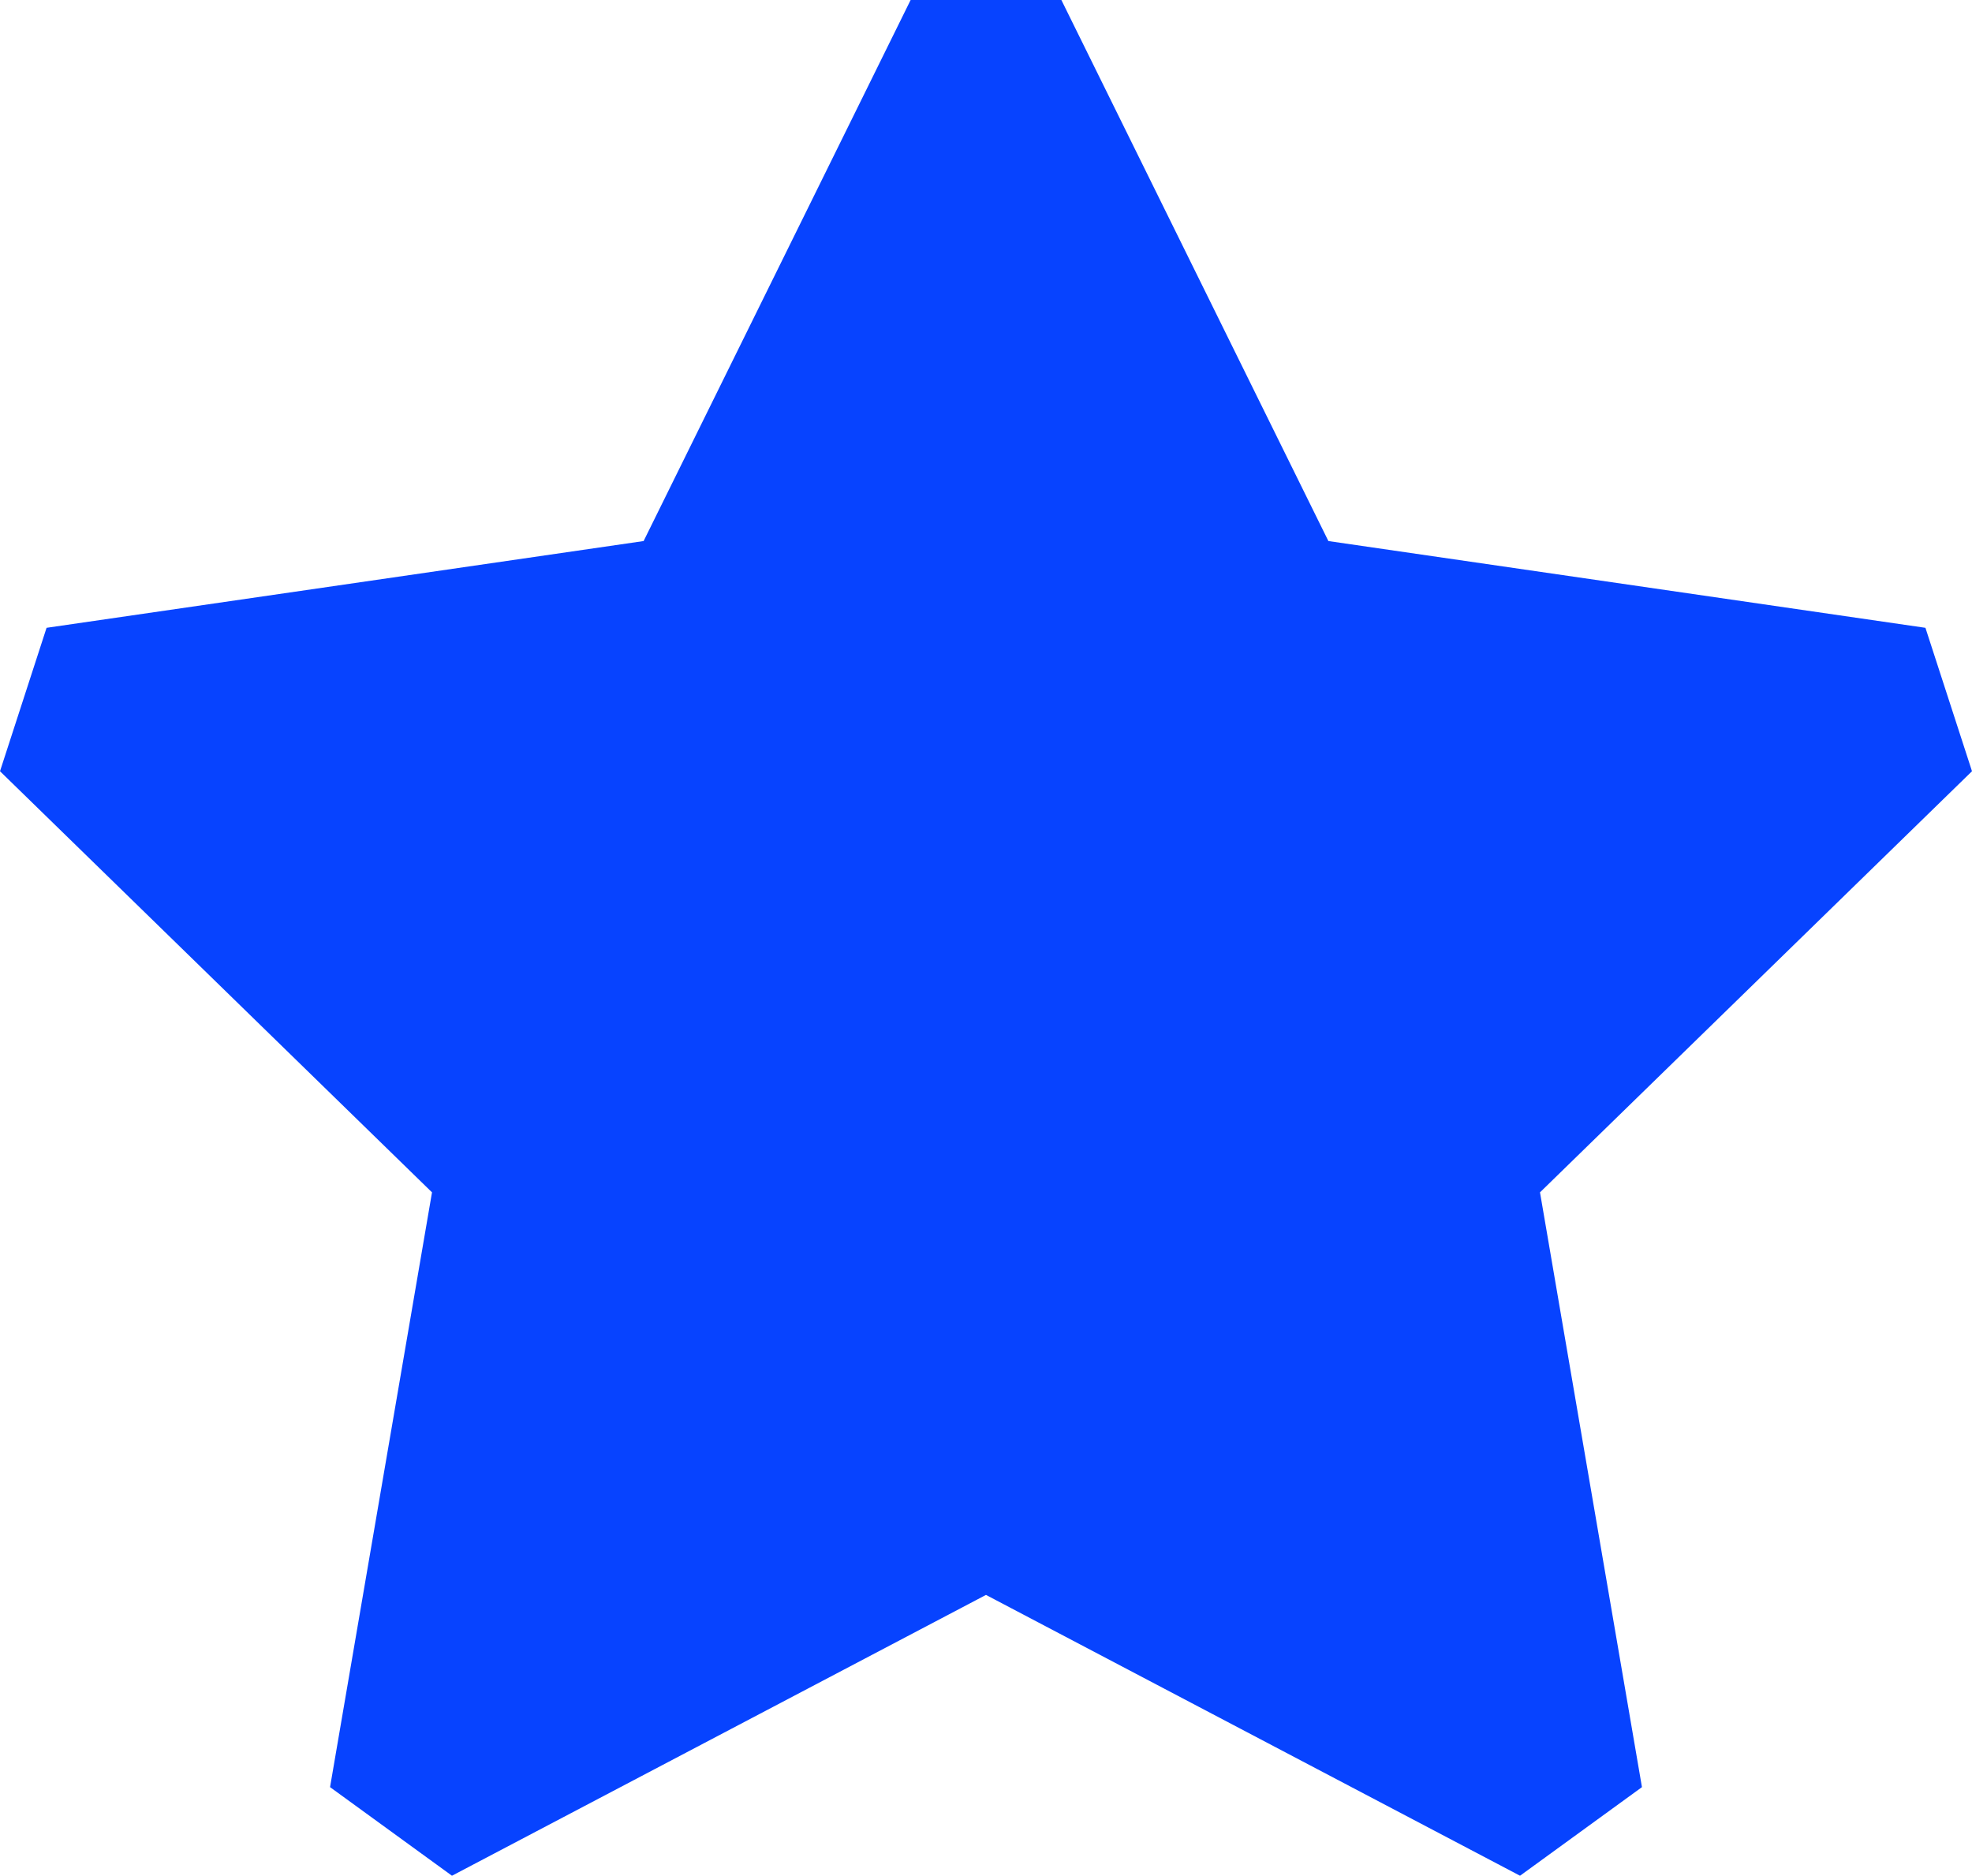 <svg xmlns="http://www.w3.org/2000/svg" viewBox="0 0 46.921 44.625"><defs><style>.cls-1{fill:#0743ff;}</style></defs><title>star-whole</title><g id="Layer_2" data-name="Layer 2"><g id="Layer_1-2" data-name="Layer 1"><polygon class="cls-1" points="46.921 18.348 45.813 14.936 31.607 12.872 25.254 0 21.667 0 15.314 12.872 1.108 14.936 0 18.348 10.279 28.367 7.853 42.517 10.754 44.625 23.46 37.944 36.167 44.625 39.068 42.517 36.642 28.367 46.921 18.348"/></g></g></svg>